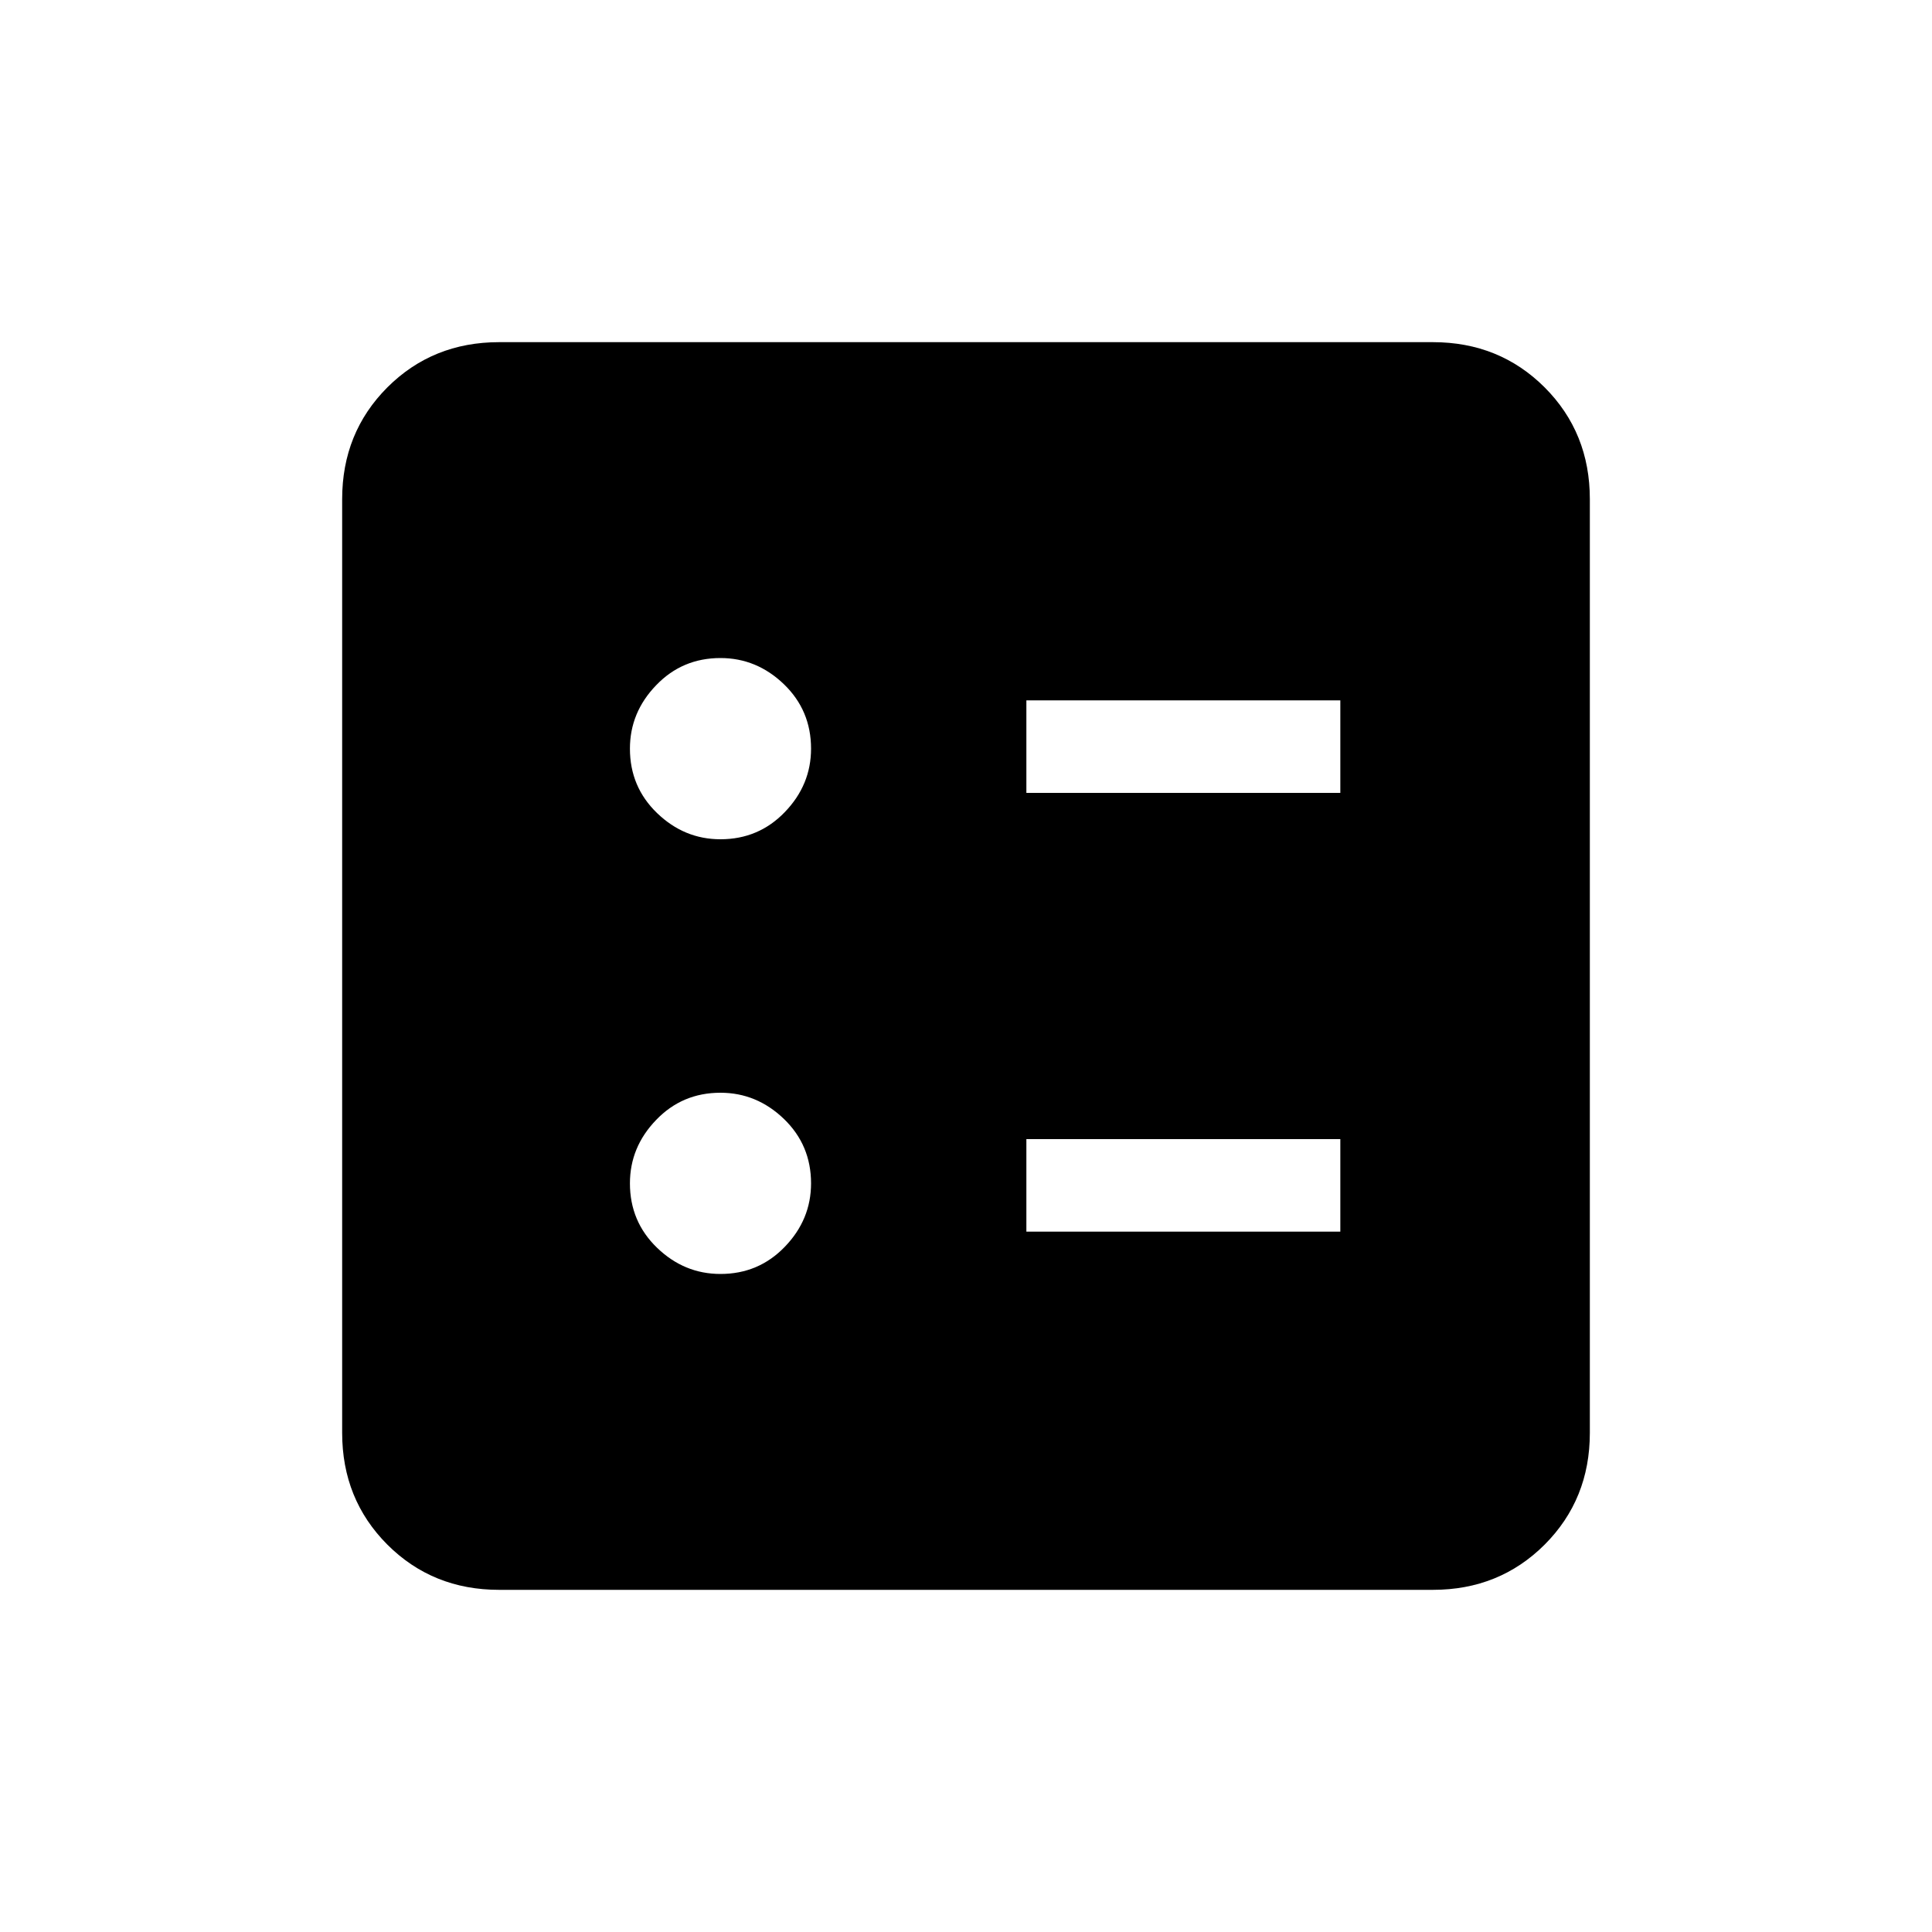 <svg xmlns="http://www.w3.org/2000/svg" height="20" width="20"><path d="M10.625 8.208h3.25V7.25h-3.25Zm0 4.542h3.25v-.958h-3.25ZM7.458 8.688q.396 0 .667-.282.271-.281.271-.656 0-.396-.281-.667-.282-.271-.657-.271-.396 0-.666.282-.271.281-.271.656 0 .396.281.667t.656.271Zm0 4.5q.396 0 .667-.282.271-.281.271-.656 0-.396-.281-.667-.282-.271-.657-.271-.396 0-.666.282-.271.281-.271.656 0 .396.281.667t.656.271Zm-2.291 3.27q-.688 0-1.157-.468-.468-.469-.468-1.157V5.167q0-.688.468-1.157.469-.468 1.157-.468h9.666q.688 0 1.157.468.468.469.468 1.157v9.666q0 .688-.468 1.157-.469.468-1.157.468Z"/></svg>